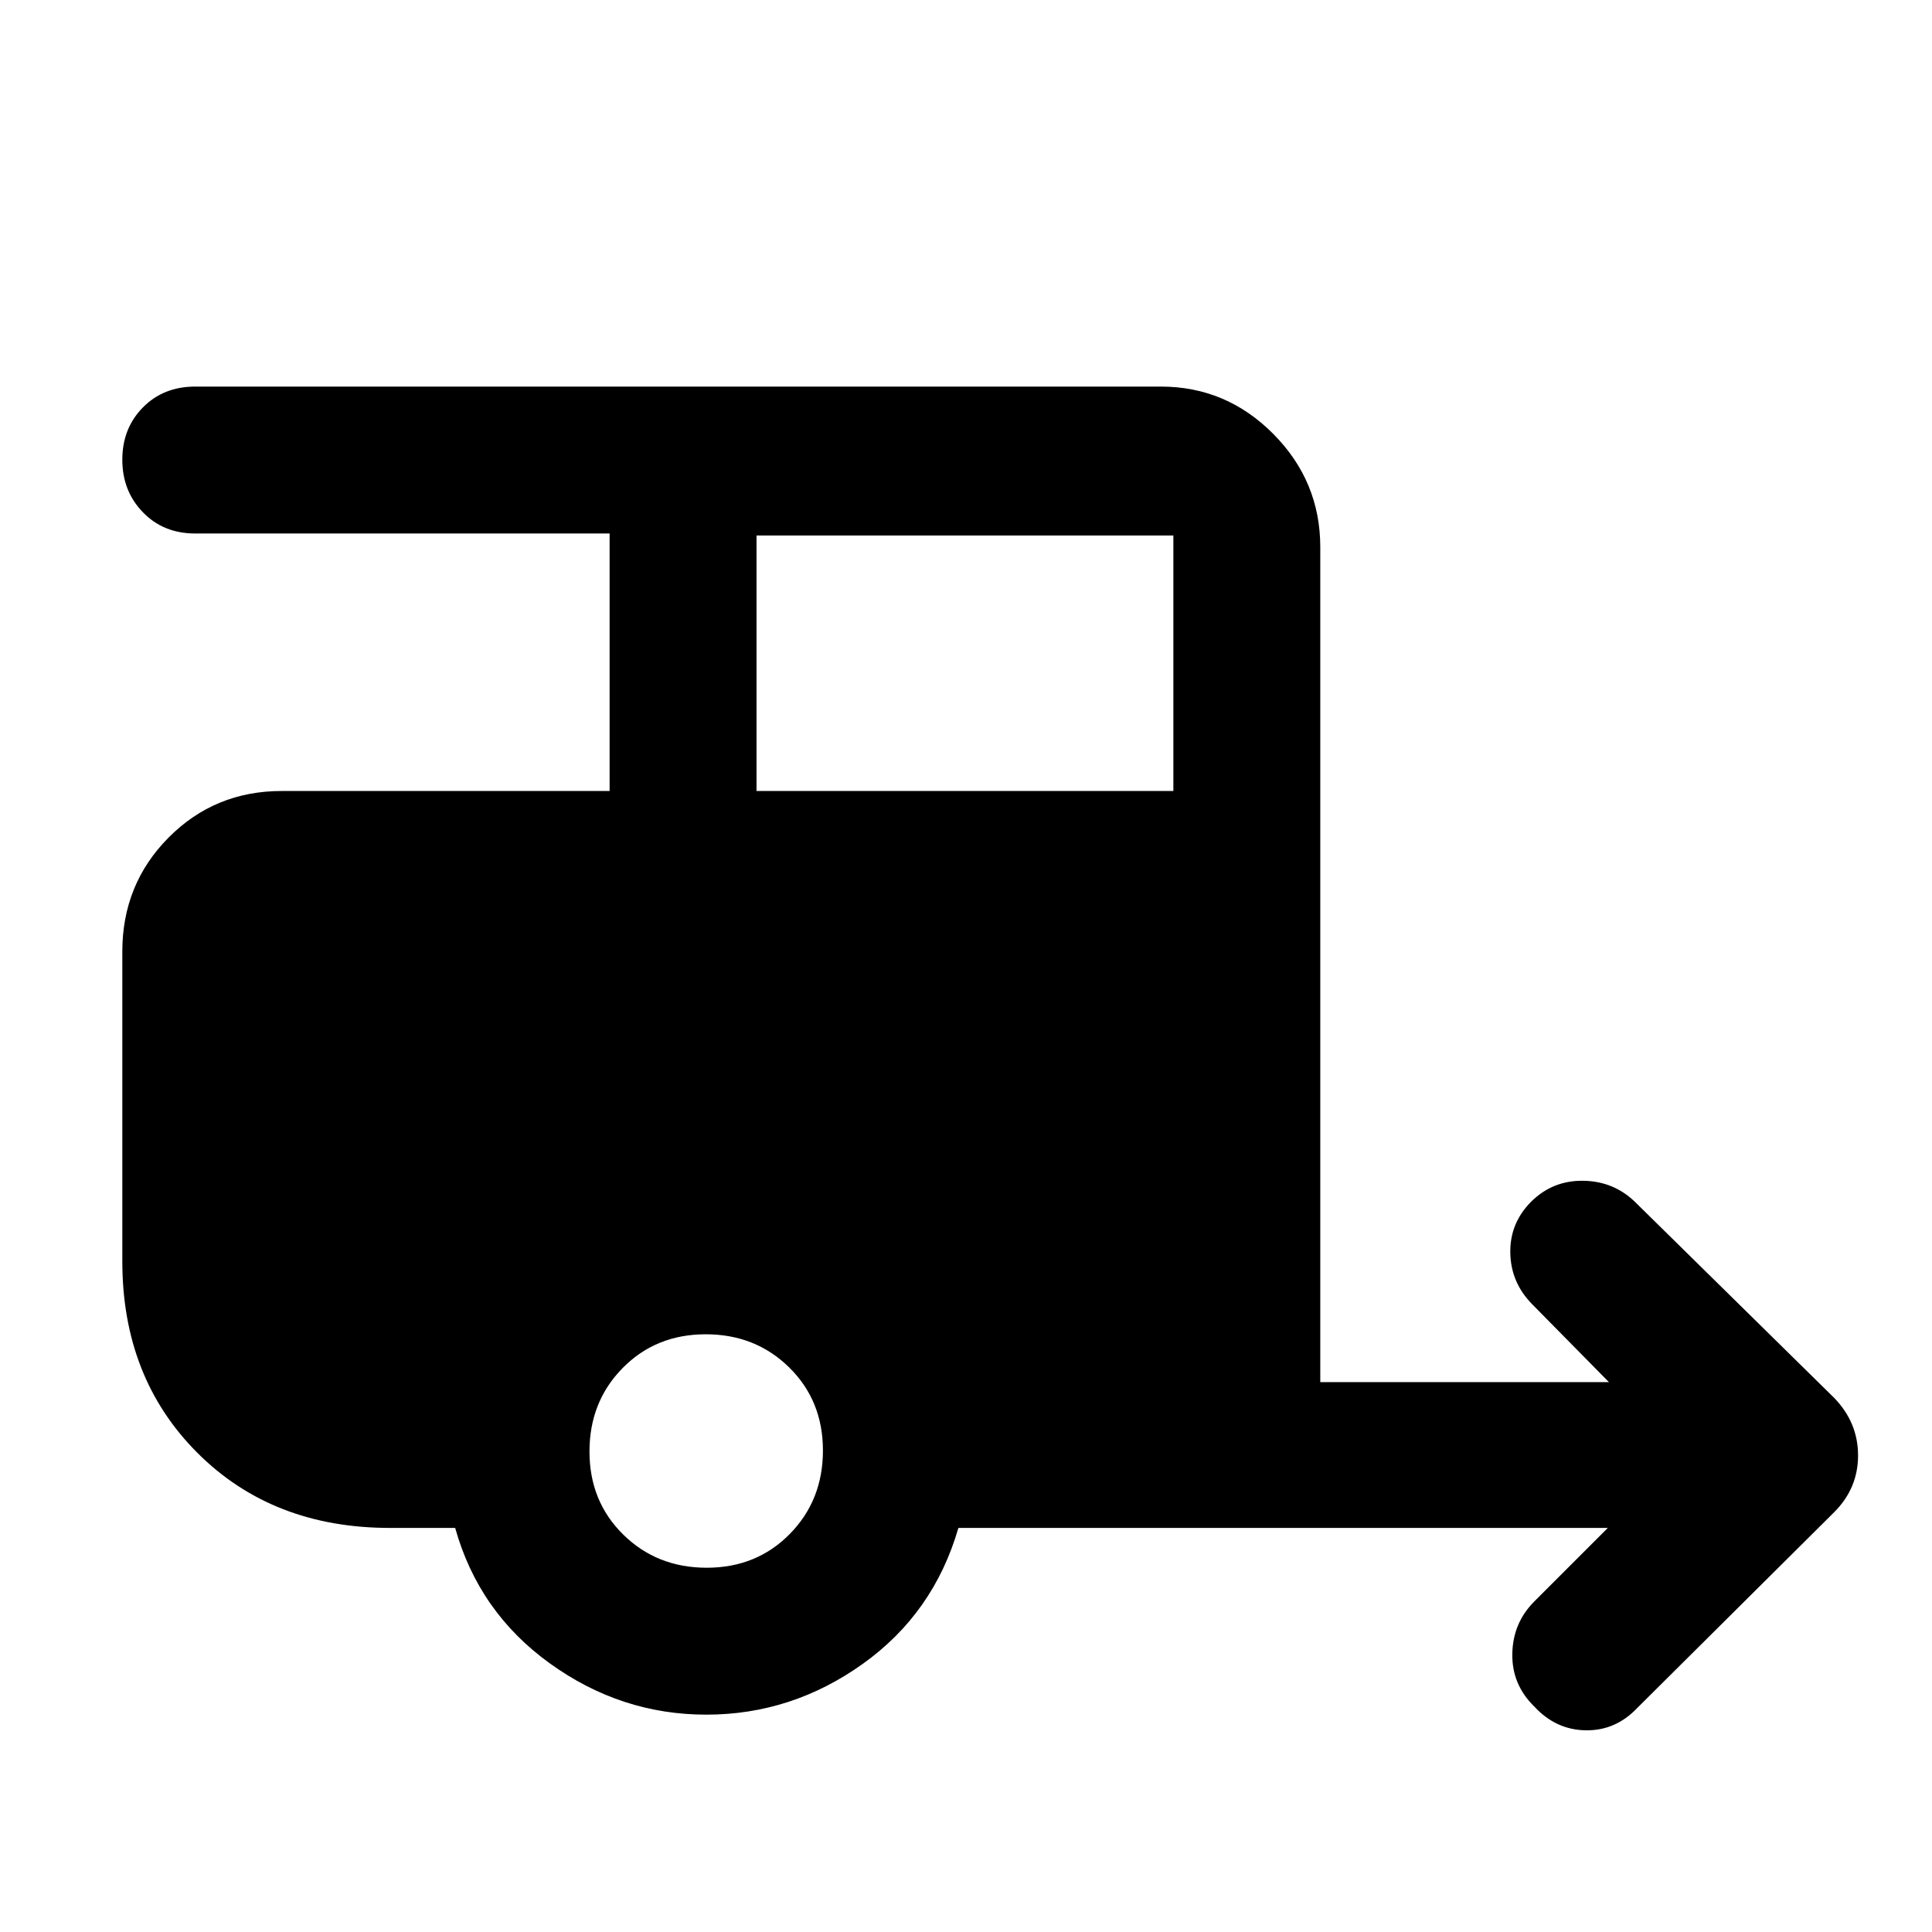 <svg xmlns="http://www.w3.org/2000/svg" width="48" height="48" viewBox="0 -960 960 960"><path d="M350.95-108q-42.43 0-77.75-25.48-35.33-25.48-47.03-67.3h-32.39q-58.41 0-95.71-37.32-37.29-37.31-37.29-95.12v-153.95q0-33.49 22.98-56.64T140-566.96h162.91v-127.95H97q-15.79 0-26-10.55Q60.78-716 60.78-731.58q0-15.59 10.22-25.96 10.21-10.37 26-10.37h479.82q32.51 0 55.87 23.52 23.35 23.52 23.35 56.26v414.91h143.44l-38.05-38.61q-10.69-10.79-10.97-25.57-.29-14.77 10.34-25.47 10.77-10.7 26.09-10.41 15.33.28 26.02 10.98l98.53 96.95q11.82 12.24 11.82 28.56 0 16.31-11.82 28.14l-97.96 97.39q-10.7 11.26-25.52 11.04-14.83-.21-25.53-11.76-11.26-10.98-10.97-26.3.28-15.33 10.97-26.02l36.48-36.48H476.22q-12.26 42.39-47.56 67.58-35.29 25.2-77.71 25.2Zm24.96-458.96h207.13v-126.95H375.91v126.95ZM351.16-181q24.75 0 41.25-16.75 16.5-16.74 16.5-41.5 0-24.75-16.74-41.25-16.75-16.5-41.5-16.5-24.76 0-41.26 16.75-16.5 16.74-16.5 41.5 0 24.75 16.75 41.25 16.74 16.5 41.5 16.5Z"/></svg>